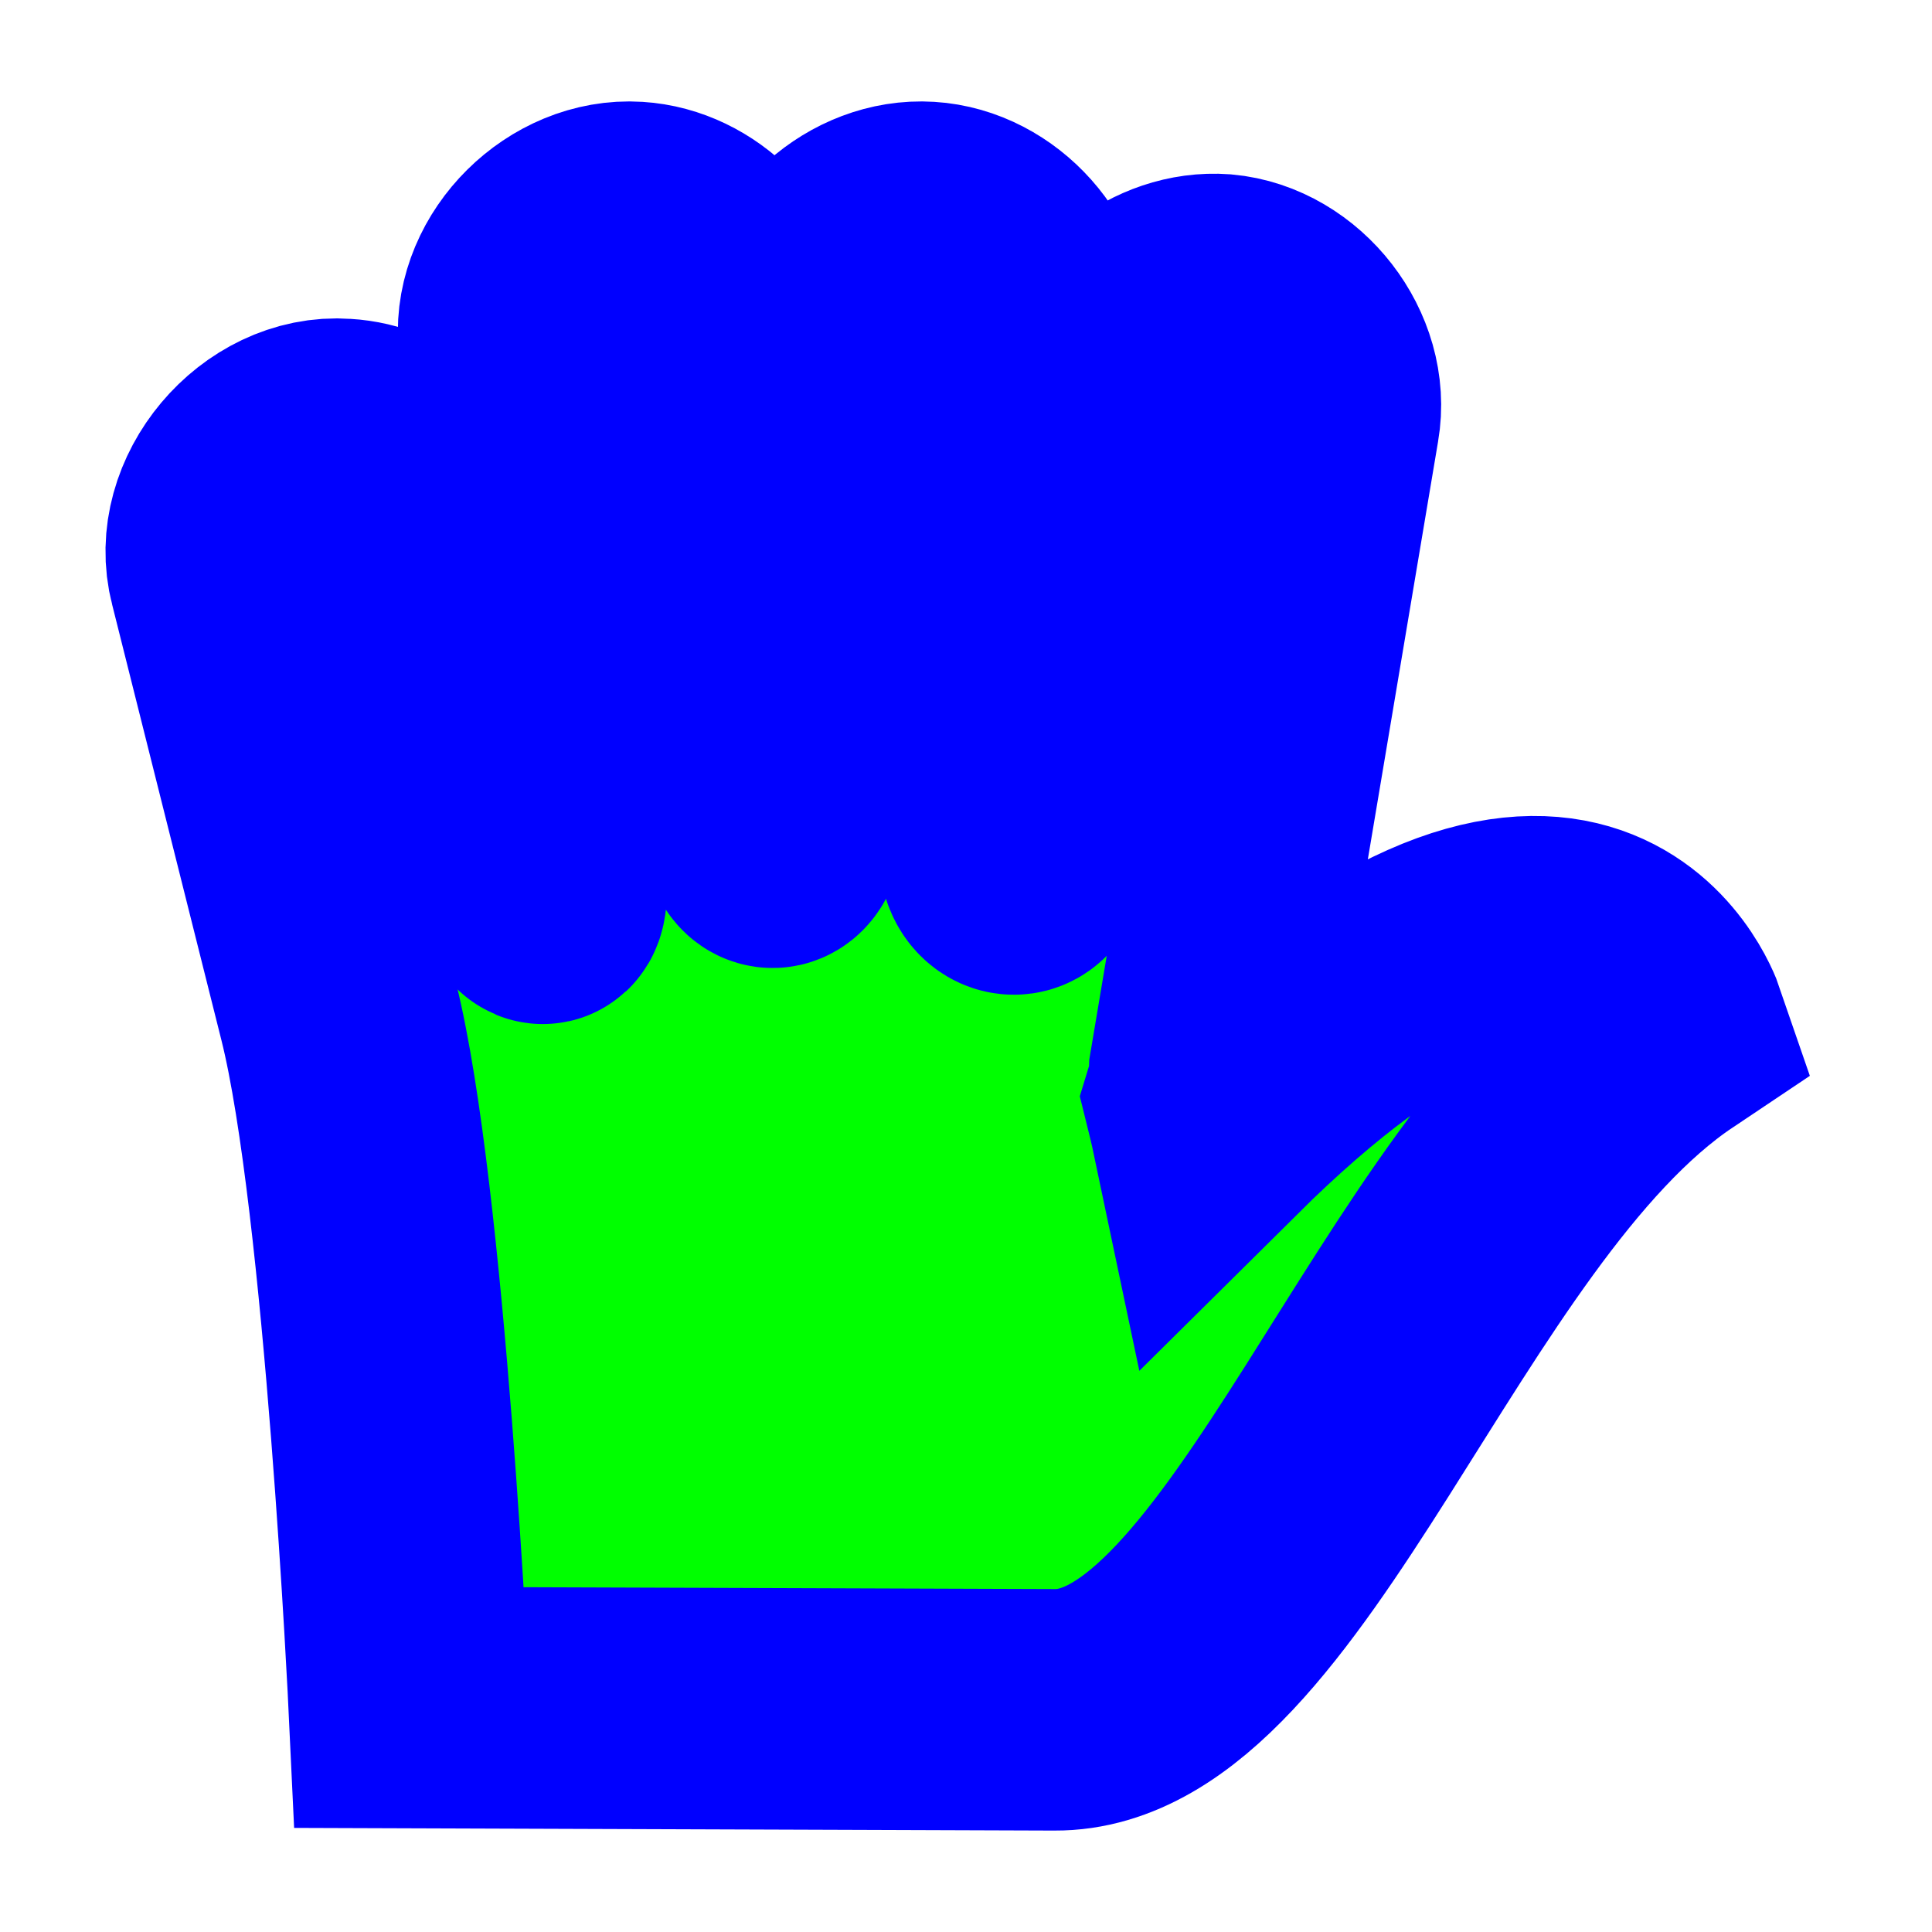 <svg width="256" height="256" viewBox="0 0 256 256" fill="none" xmlns="http://www.w3.org/2000/svg">
  <path id="align-anchor" d="m 97.977,29.44 h -32 l 32,32 z" fill="cyan" opacity=".8" display="none"/>
  <circle id="cursor-hotspot" cx="103" cy="88" r="3" fill="magenta" opacity=".6" display="none"/>
  <path d="M122.816 29.465C130.414 29.923 136.9 37.211 136.411 44.742L132.484 112.736C132.287 116.132 135.37 116.829 135.807 114.234L146.38 51.331C147.419 44.217 154.556 38.528 161.788 39.05C169.744 39.759 176.141 48.02 174.778 55.825L160.277 142.091C160.228 143.308 160.027 144.519 159.673 145.685C160.24 147.965 160.579 149.579 160.579 149.579C208.915 101.653 220.697 136.1 220.697 136.1C187.851 158.088 167.927 226.74 139.734 226.56L54.239 226.26C54.239 226.26 51.052 158.636 44.874 134.004L30.373 76.193C28.052 67.38 36.317 57.547 45.478 58.221C51.675 58.573 57.358 63.311 58.77 69.304L71.157 118.128C71.828 120.778 72.474 119.715 72.365 117.529L68.74 44.742C68.21 36.611 75.947 28.94 84.147 29.465C91.235 29.9 97.459 36.208 97.742 43.244L101.065 109.741C101.234 113.12 103.579 113.186 103.784 109.442L107.409 43.244C107.715 35.609 115.125 28.983 122.816 29.465Z" fill="#00FF00" stroke="#0000FF" stroke-width="32" paint-order="stroke fill"/>
</svg>
